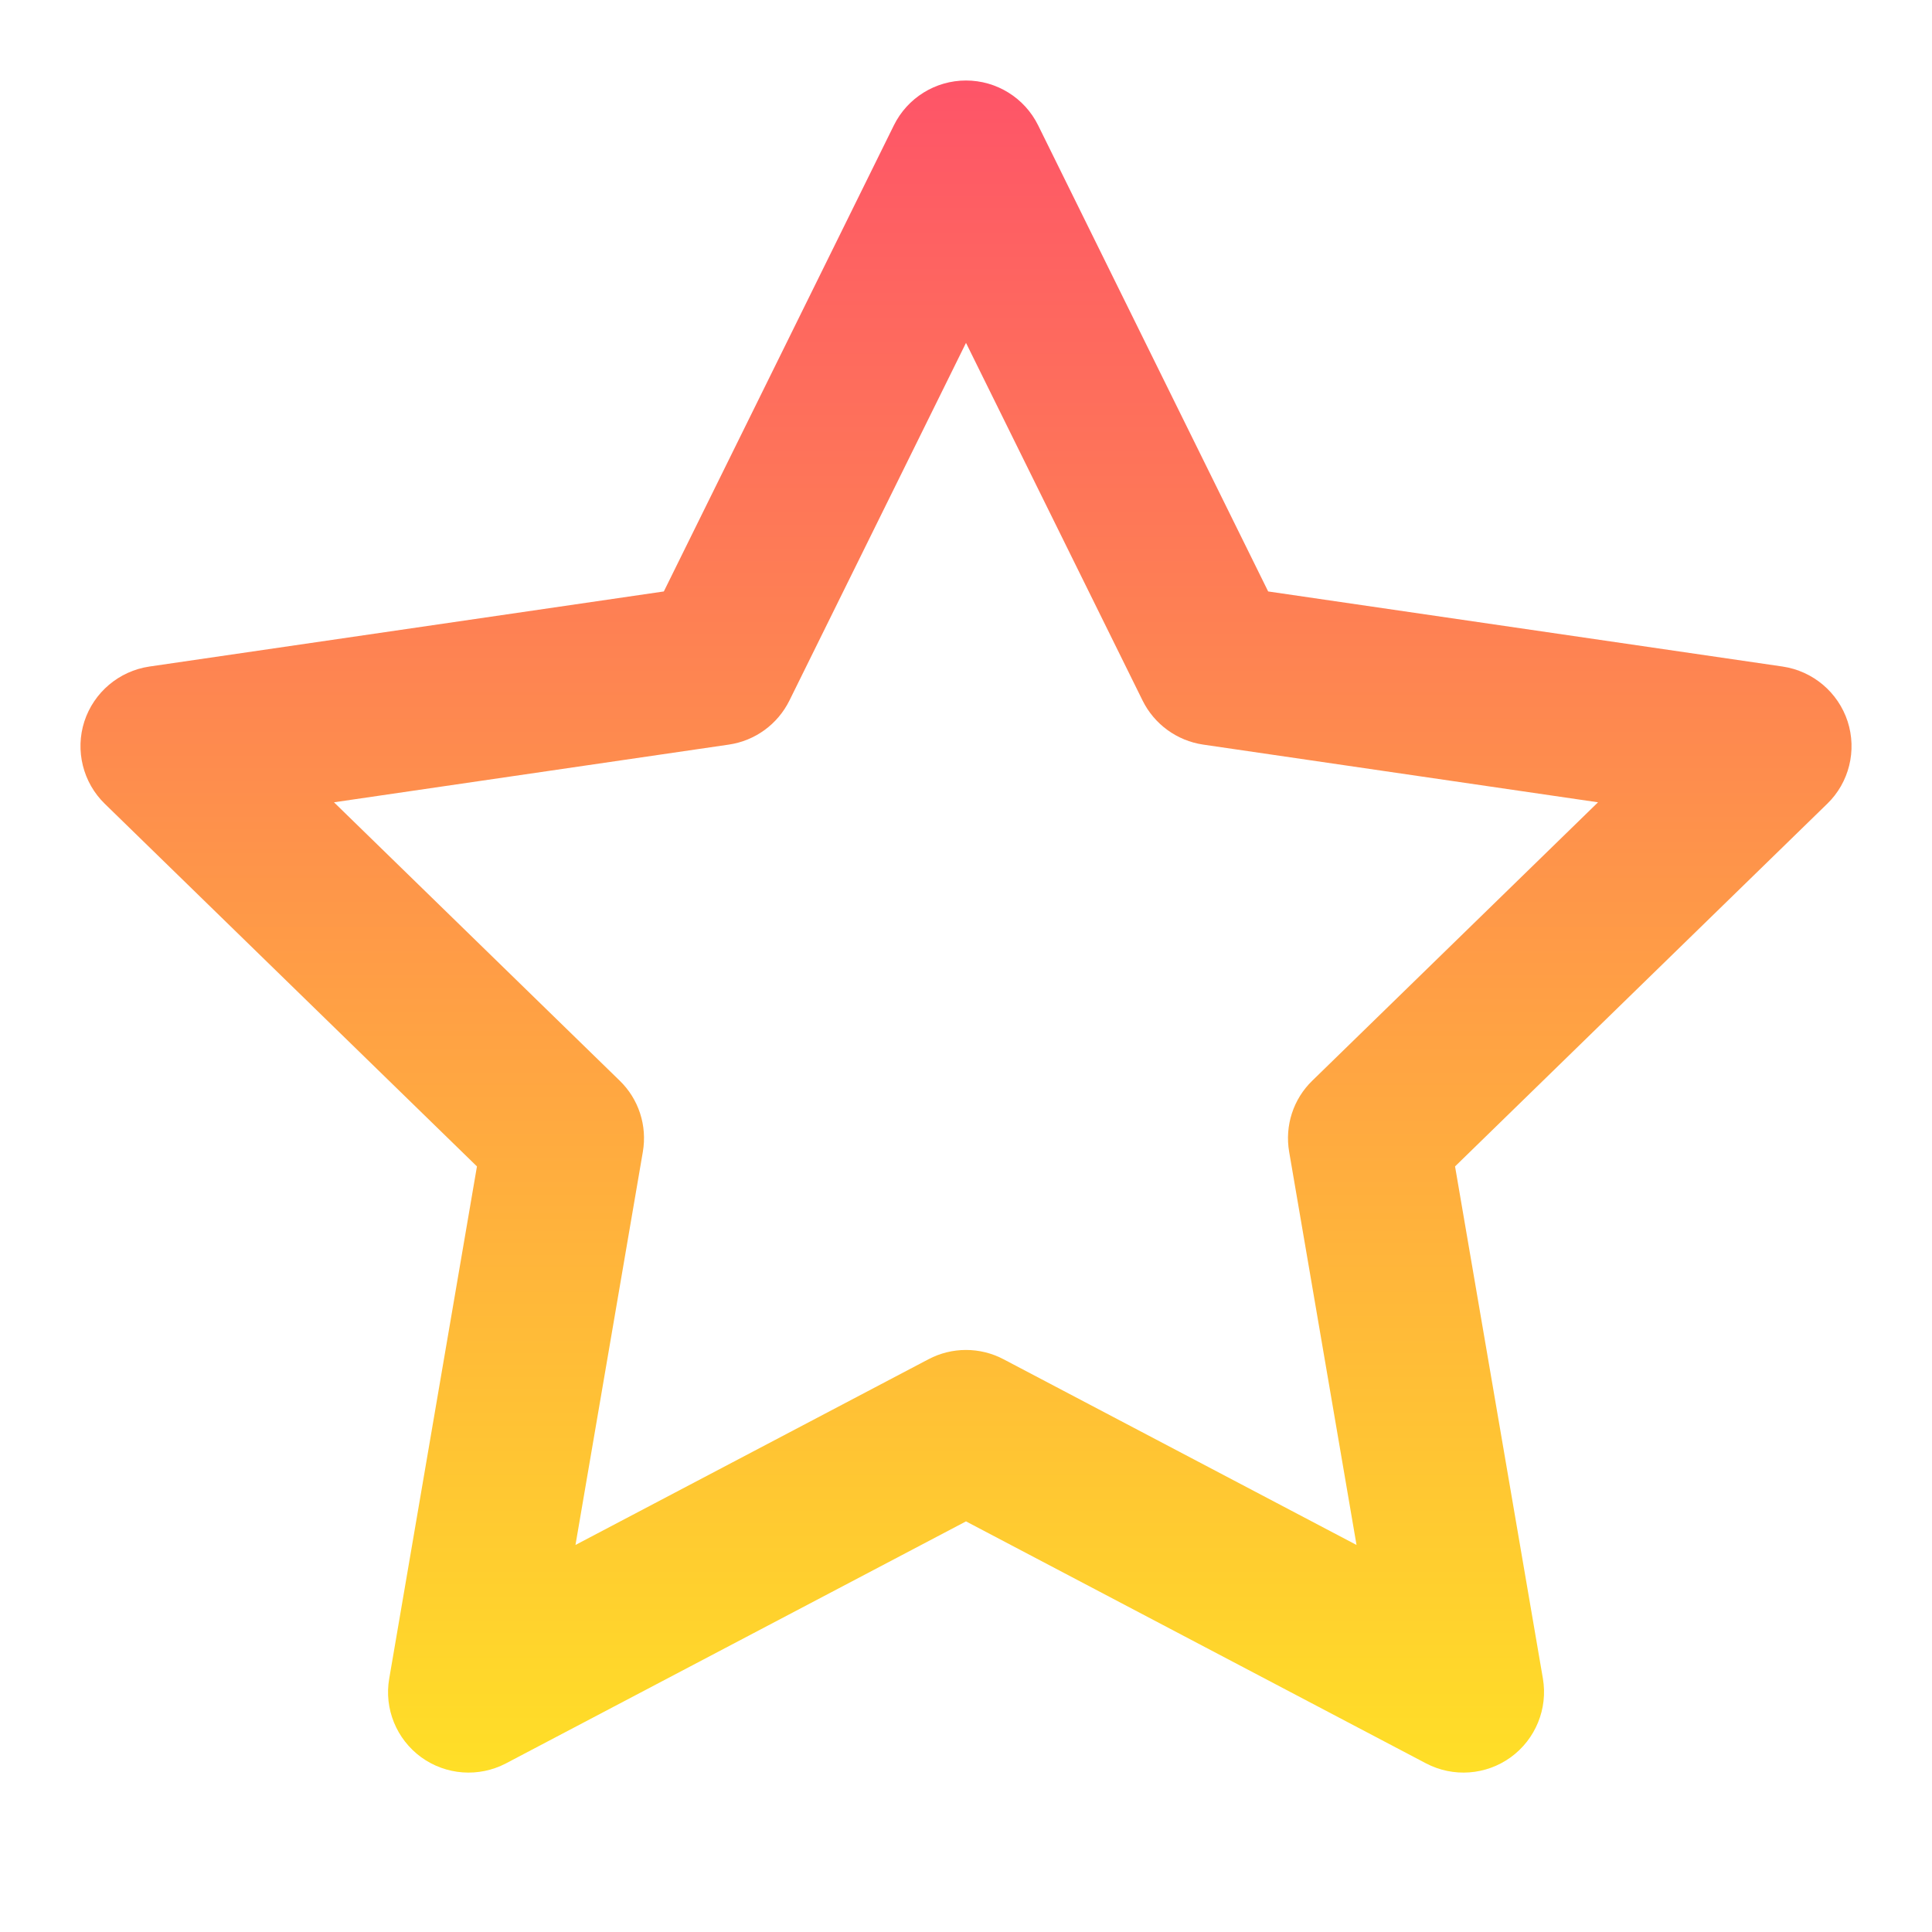 <svg width="15" height="15" viewBox="0 0 15 15" fill="none" xmlns="http://www.w3.org/2000/svg">
<path fill-rule="evenodd" clip-rule="evenodd" d="M7.5 0.625C7.738 0.625 7.955 0.76 8.06 0.973L9.846 4.592L13.84 5.175C14.076 5.21 14.271 5.375 14.345 5.601C14.418 5.827 14.357 6.076 14.186 6.241L11.297 9.056L11.979 13.032C12.019 13.266 11.922 13.503 11.73 13.643C11.537 13.783 11.282 13.801 11.072 13.691L7.5 11.812L3.928 13.691C3.718 13.801 3.463 13.783 3.27 13.643C3.078 13.503 2.981 13.266 3.022 13.032L3.703 9.056L0.814 6.241C0.644 6.076 0.582 5.827 0.655 5.601C0.729 5.375 0.924 5.21 1.16 5.175L5.154 4.592L6.94 0.973C7.045 0.76 7.262 0.625 7.5 0.625ZM7.5 2.662L6.129 5.439C6.038 5.623 5.863 5.751 5.659 5.781L2.593 6.229L4.811 8.39C4.959 8.533 5.026 8.74 4.991 8.943L4.468 11.995L7.209 10.553C7.391 10.457 7.609 10.457 7.791 10.553L10.532 11.995L10.009 8.943C9.974 8.74 10.041 8.533 10.189 8.39L12.407 6.229L9.341 5.781C9.138 5.751 8.962 5.623 8.871 5.439L7.5 2.662Z" fill="url(#paint0_linear_177_29777)"/>
<defs>
<linearGradient id="paint0_linear_177_29777" x1="7.5" y1="0.625" x2="7.5" y2="13.762" gradientUnits="userSpaceOnUse">
<stop stop-color="#FE5468"/>
<stop offset="1" stop-color="#FFDF27"/>
</linearGradient>
</defs>
</svg>
